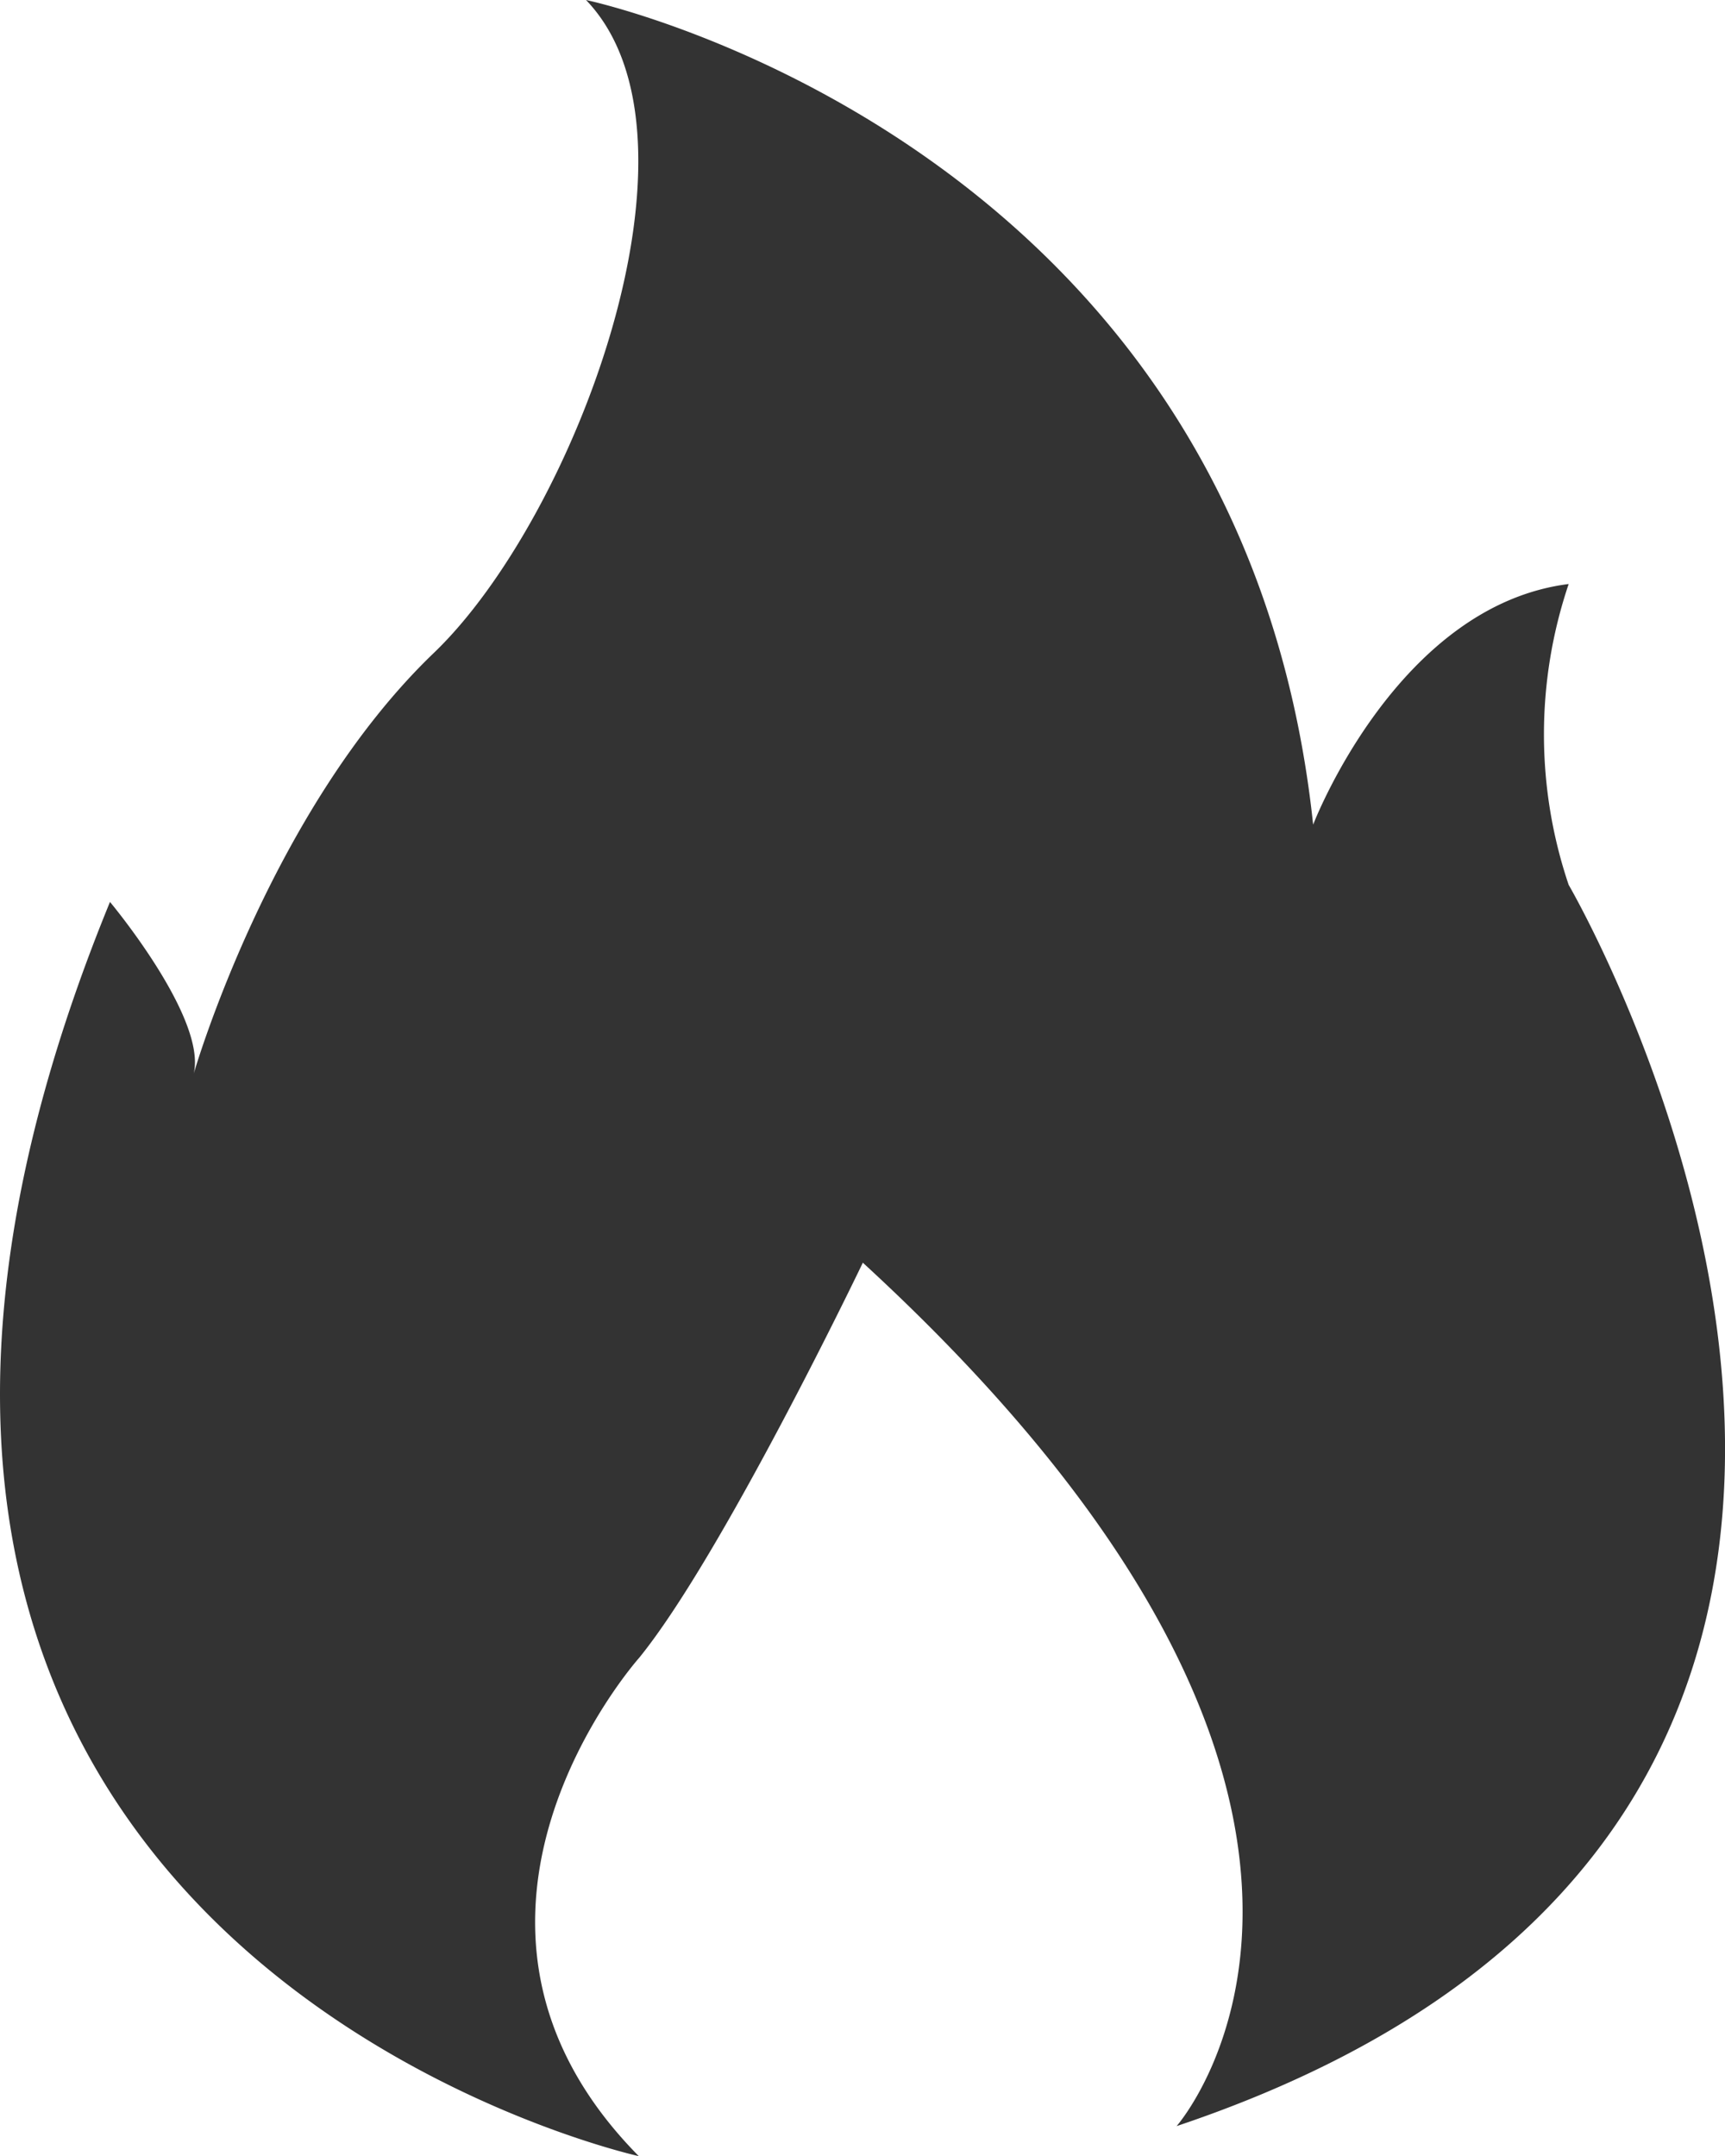 <svg xmlns="http://www.w3.org/2000/svg" width="38.411" height="48.016" viewBox="0 0 38.411 48.016">
  <path id="热门_3_" data-name="热门 (3)" d="M184.891,133.35s-21.293-4.684-11.776-27.931c0,0,2.161,2.583,1.864,3.826,0,0,1.694-5.868,5.349-9.373,3.139-3.012,6.328-11.479,3.387-14.539,0,0,14.569,3.06,16.191,18.365,0,0,1.864-4.877,5.69-5.359a10.469,10.469,0,0,0,0,6.7s12.068,20.659-8.73,27.642c0,0,6.235-7.079-6.987-19.228,0,0-3.117,6.506-4.981,8.8-.005.006-5.206,5.836-.005,11.1Z" transform="translate(-170.666 -85.333)" fill="#333"/>
</svg>
